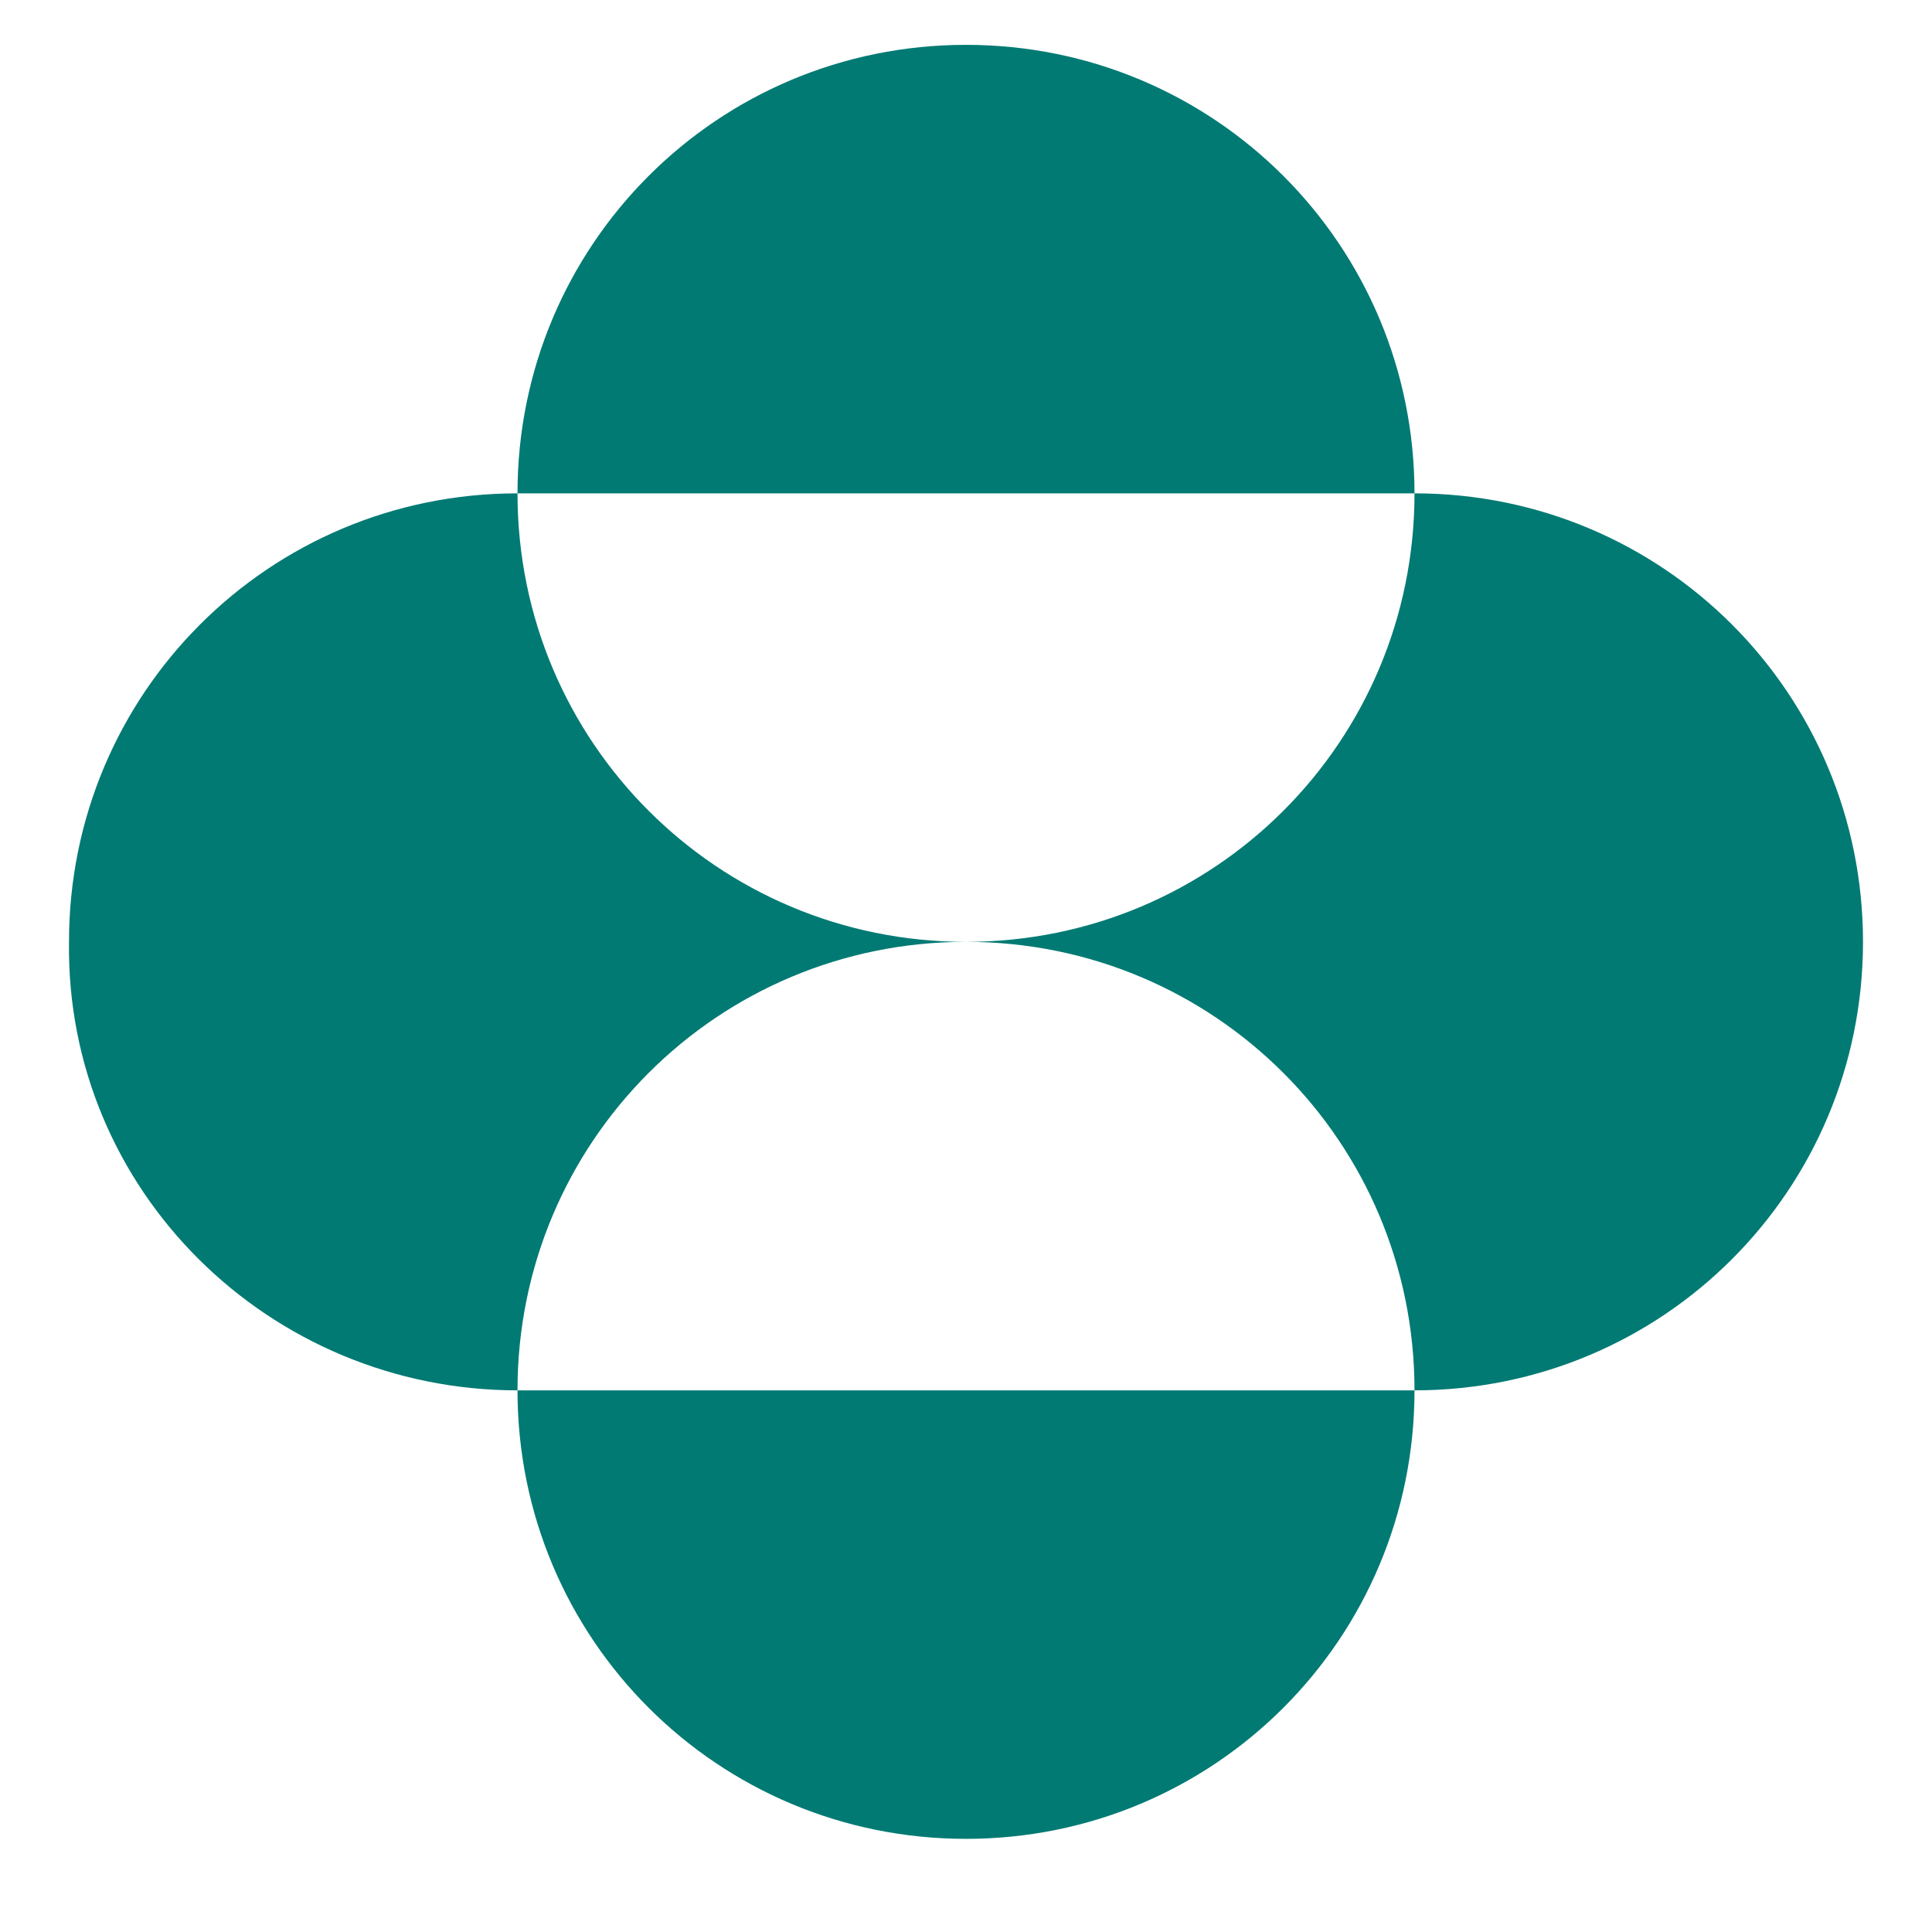 <?xml version="1.0" encoding="utf-8"?>
<!-- Generator: Adobe Illustrator 27.2.0, SVG Export Plug-In . SVG Version: 6.00 Build 0)  -->
<svg version="1.1" id="Layer_1" xmlns="http://www.w3.org/2000/svg" xmlns:xlink="http://www.w3.org/1999/xlink" x="0px" y="0px"
	 viewBox="0 0 56 56" style="enable-background:new 0 0 56 56;" xml:space="preserve">
<style type="text/css">
	.st0{fill-rule:evenodd;clip-rule:evenodd;fill:#007A73;}
</style>
<g id="layer1">
	<g id="g14189">
		<path id="path13366" class="st0" d="M41,14.3c0-7.2-5.8-13-13-13c-7.2,0-13,5.8-13,13H41z M15,40.3c0-7.2,5.8-13,13-13
			c-7.2,0-13-5.8-13-13c-7.2,0-13,5.8-13,13C1.9,34.5,7.8,40.3,15,40.3z M15,40.3c0,7.2,5.8,13,13,13c7.2,0,13-5.8,13-13H15z
			 M28,27.3c7.2,0,13,5.8,13,13c7.2,0,13-5.8,13-13c0-7.2-5.8-13-13-13C41,21.5,35.2,27.3,28,27.3z"/>
	</g>
</g>
</svg>
